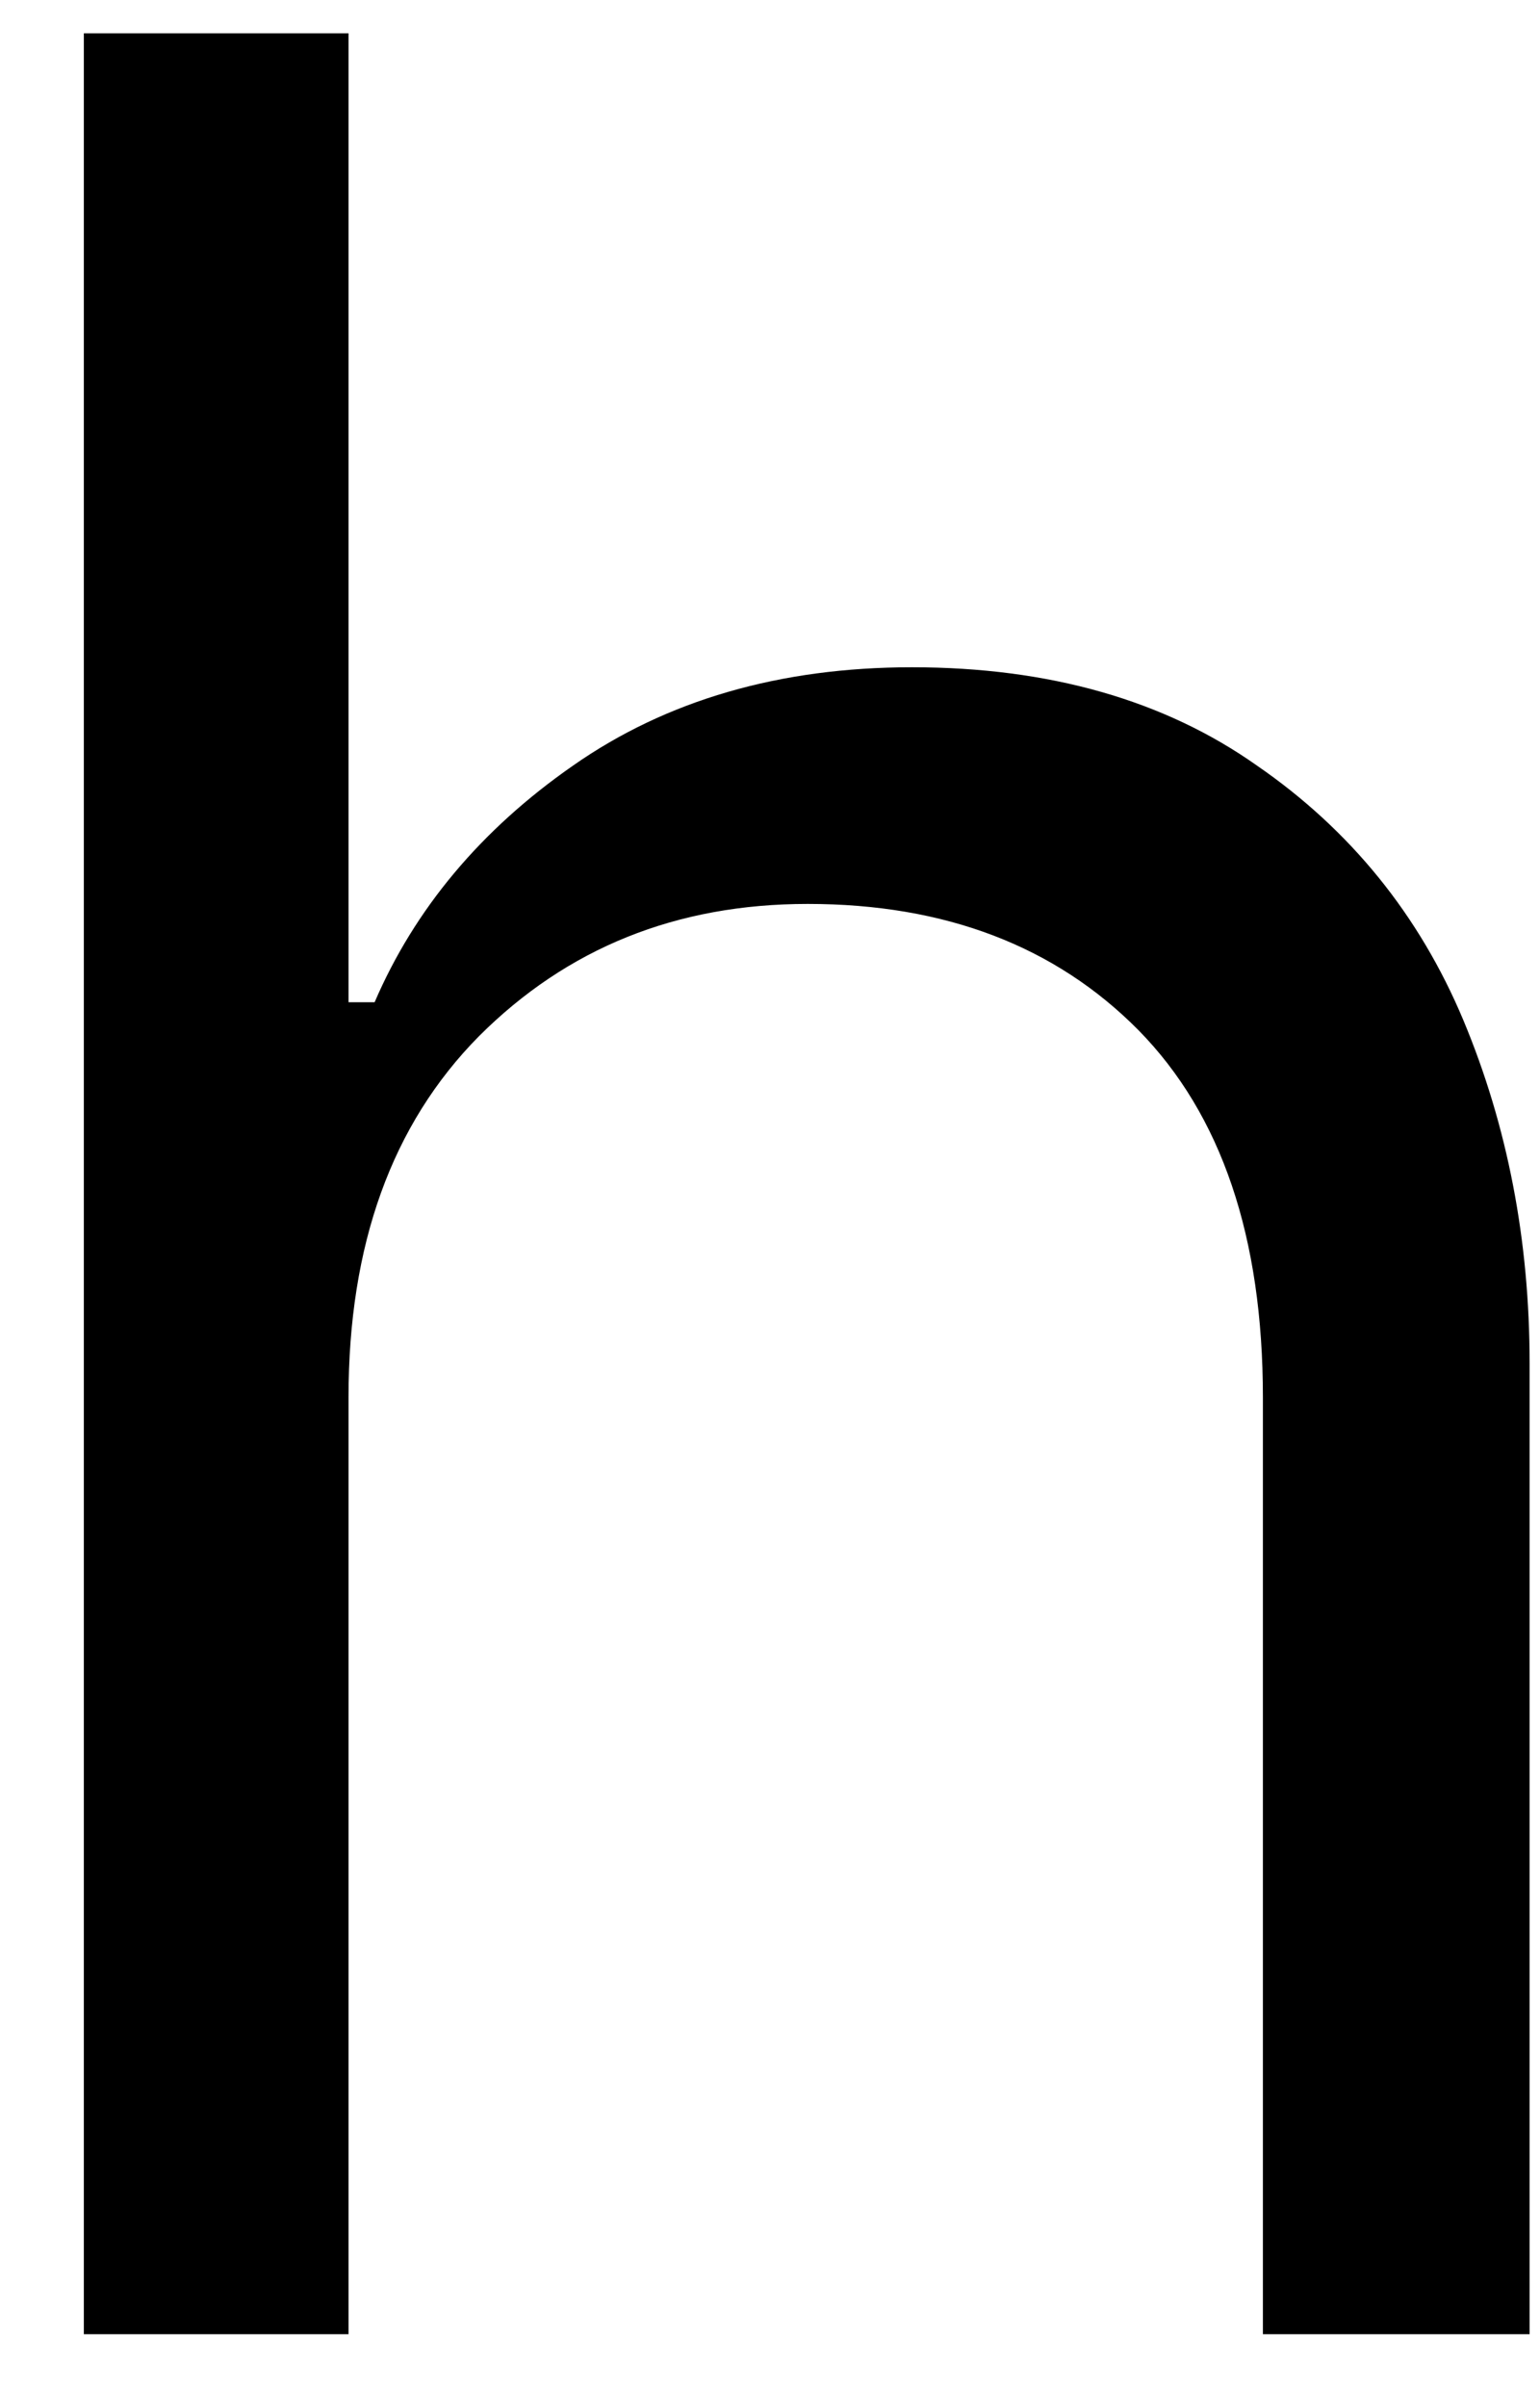 <svg width="16" height="25" viewBox="0 0 16 25" fill="none" xmlns="http://www.w3.org/2000/svg">
<path d="M0.871 0.346H3.621V10.409H3.892C4.309 9.44 4.996 8.617 5.954 7.951C6.923 7.273 8.1 6.93 9.475 6.93C10.902 6.93 12.1 7.273 13.059 7.951C14.027 8.617 14.746 9.503 15.204 10.596C15.663 11.695 15.892 12.883 15.892 14.159V24.242H13.121V14.513C13.121 12.846 12.689 11.575 11.829 10.7C10.965 9.826 9.819 9.388 8.392 9.388C7.027 9.388 5.892 9.846 4.975 10.763C4.069 11.68 3.621 12.93 3.621 14.513V24.242H0.871V0.346Z" fill="black"/>
</svg>
